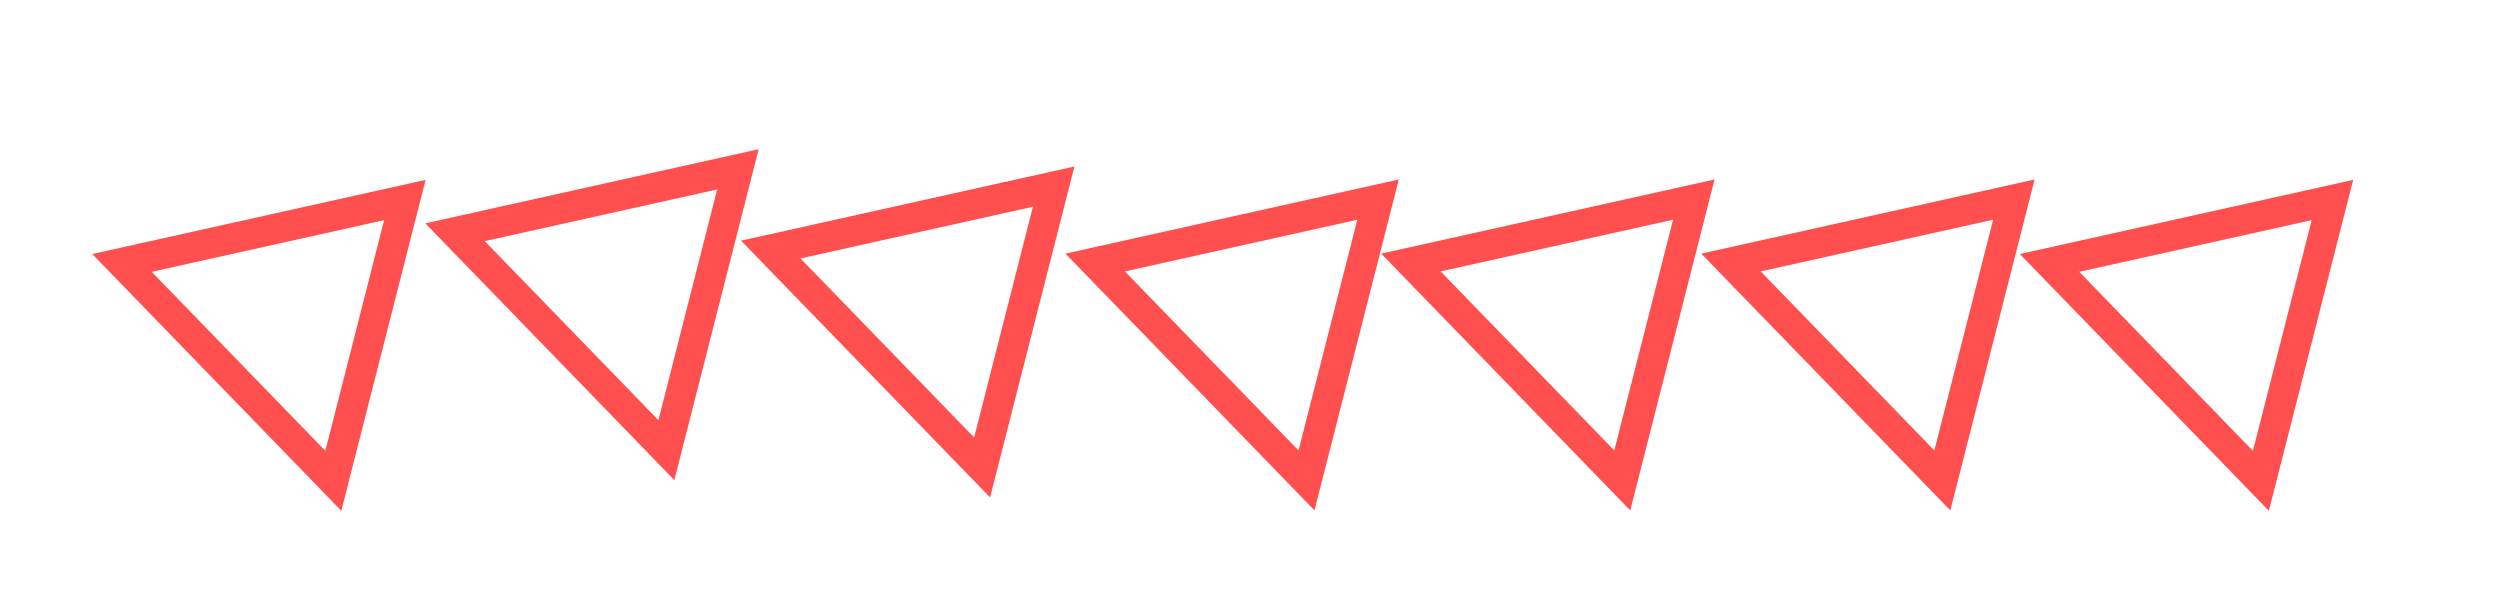 <svg width="578" height="139" viewBox="0 0 578 139" fill="none" xmlns="http://www.w3.org/2000/svg">
<path d="M473.856 60.789L539.26 46.239L522.717 111.168L473.856 60.789Z" stroke="#FF4F4F" stroke-width="7"/>
<path d="M400.203 60.694L465.608 46.144L449.065 111.073L400.203 60.694Z" stroke="#FF4F4F" stroke-width="7"/>
<path d="M326.203 60.694L391.608 46.144L375.065 111.073L326.203 60.694Z" stroke="#FF4F4F" stroke-width="7"/>
<path d="M253.203 60.694L318.608 46.144L302.065 111.073L253.203 60.694Z" stroke="#FF4F4F" stroke-width="7"/>
<path d="M178.203 57.694L243.608 43.144L227.065 108.073L178.203 57.694Z" stroke="#FF4F4F" stroke-width="7"/>
<path d="M105.203 53.694L170.608 39.144L154.065 104.073L105.203 53.694Z" stroke="#FF4F4F" stroke-width="7"/>
<path d="M28.203 60.789L93.608 46.239L77.065 111.168L28.203 60.789Z" stroke="#FF4F4F" stroke-width="7"/>
</svg>
